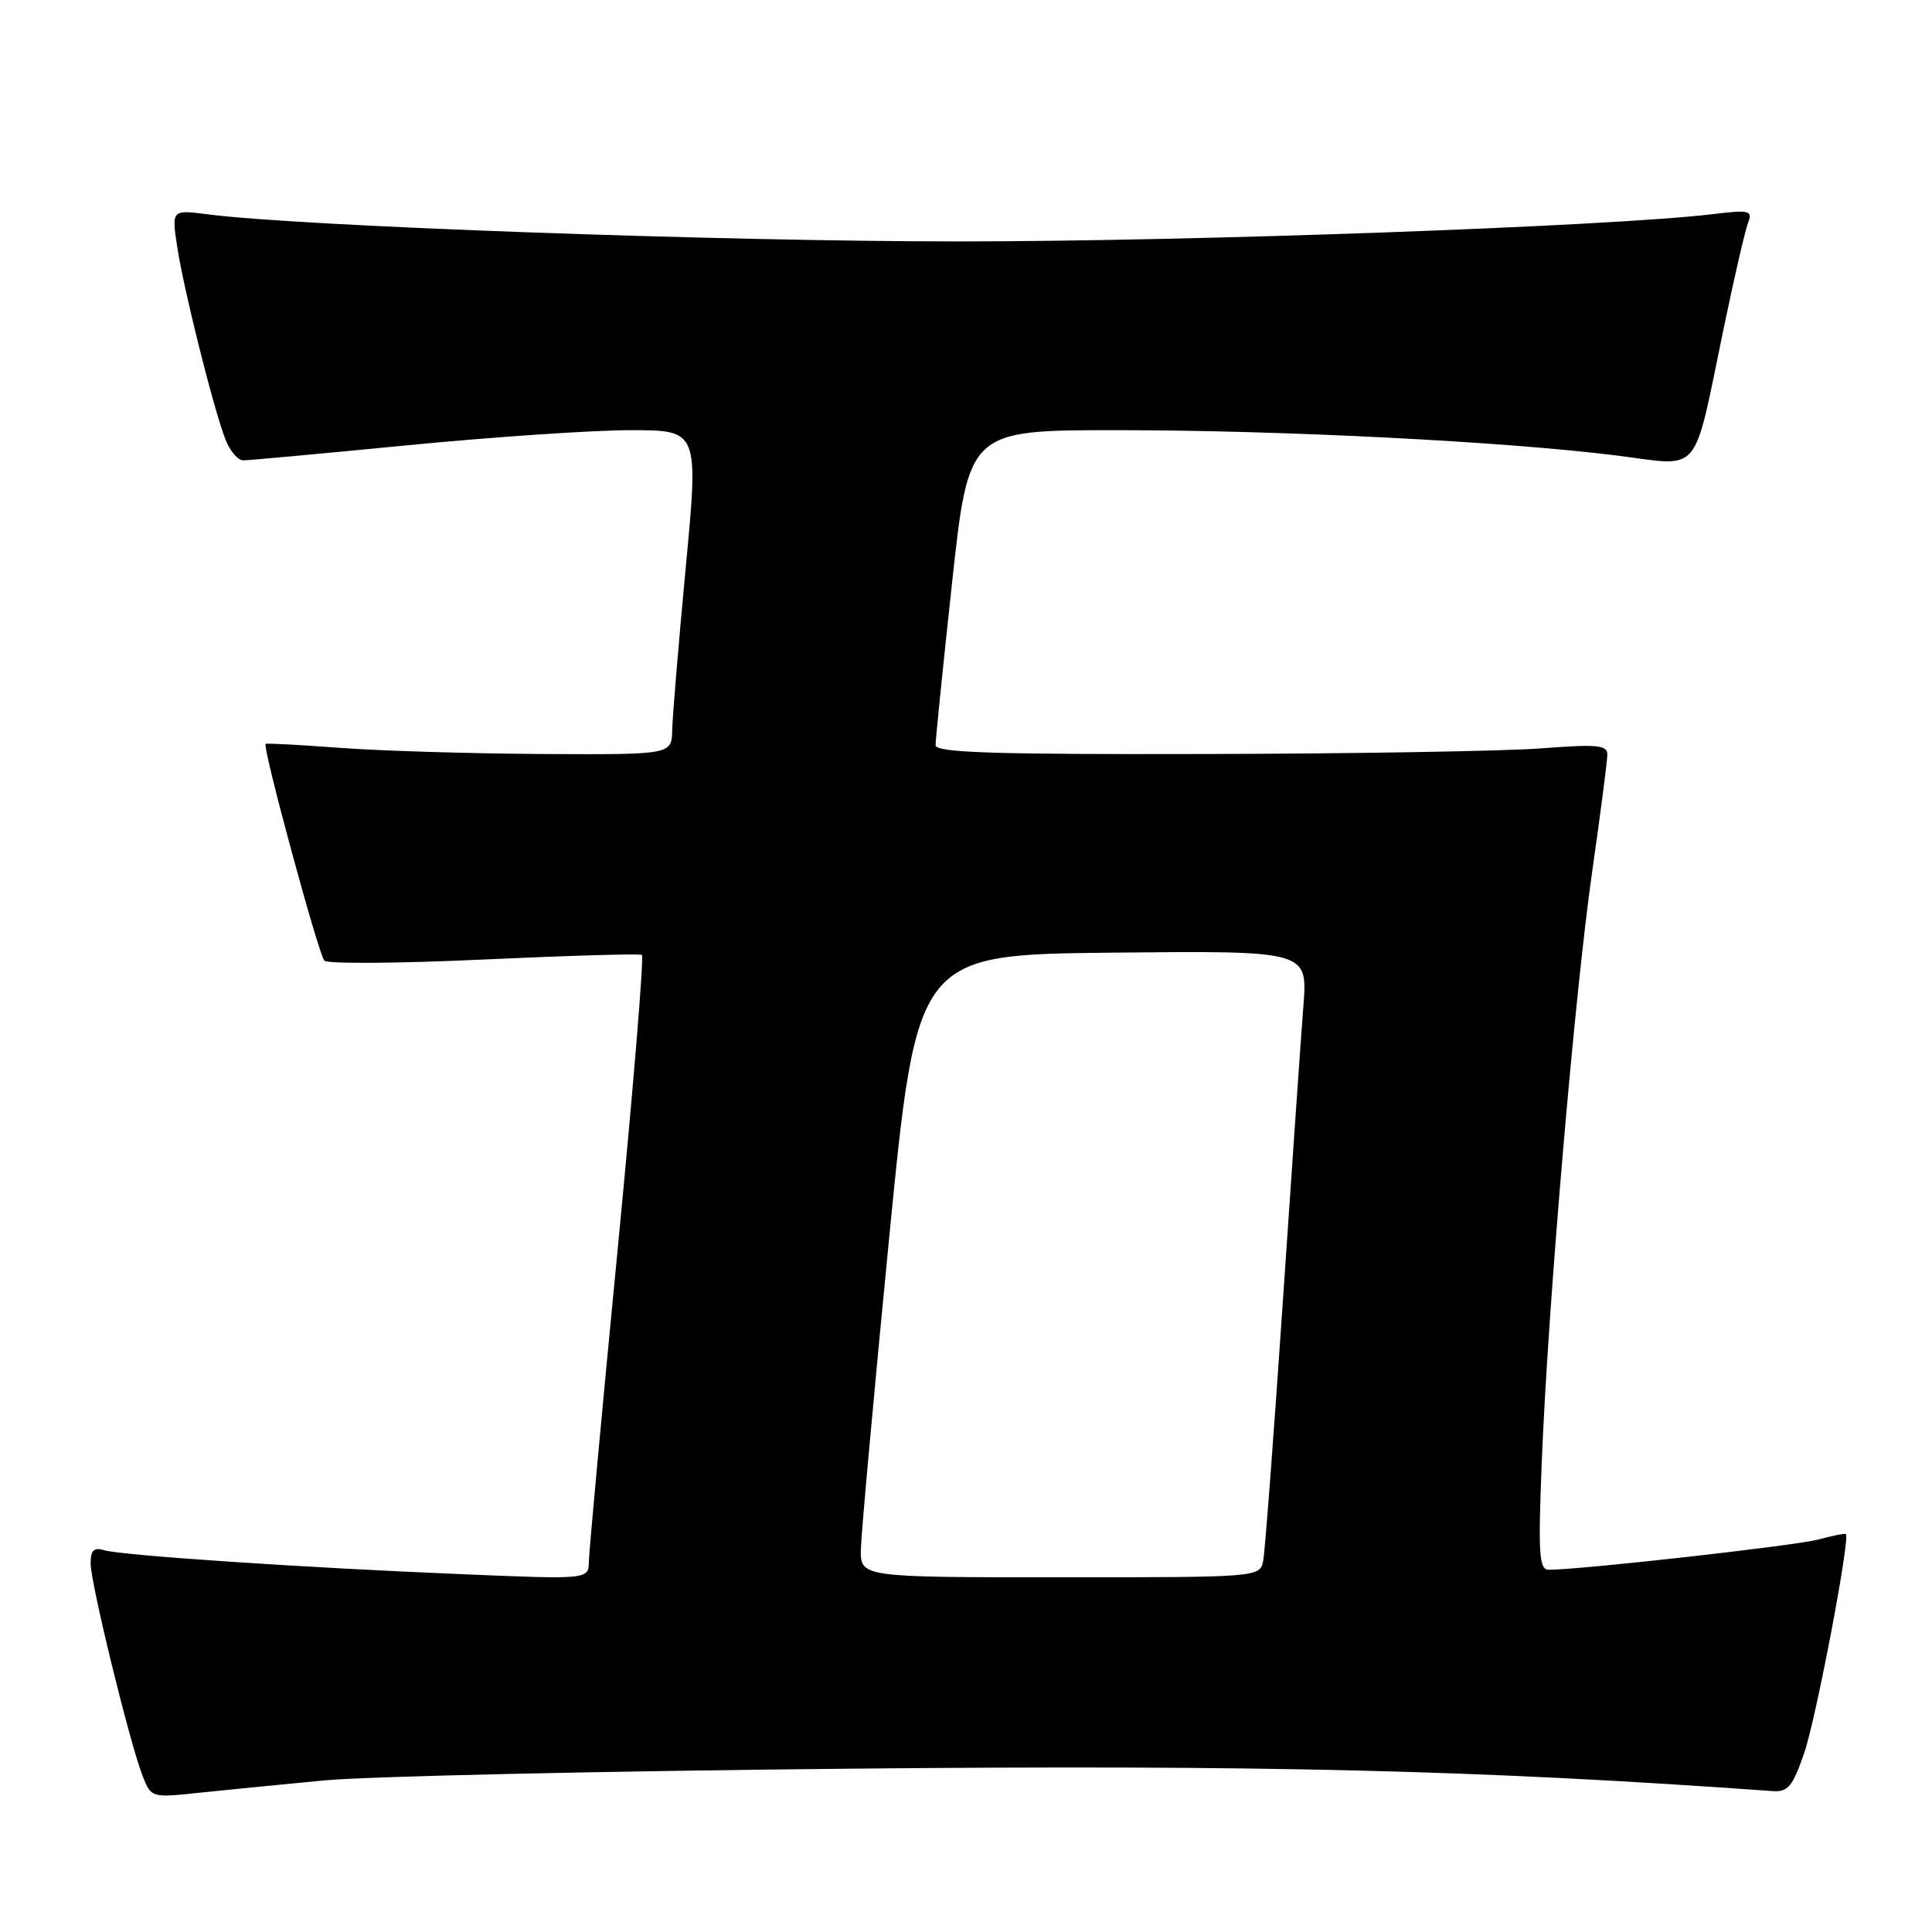 <?xml version="1.0" encoding="UTF-8" standalone="no"?>
<!DOCTYPE svg PUBLIC "-//W3C//DTD SVG 1.1//EN" "http://www.w3.org/Graphics/SVG/1.1/DTD/svg11.dtd" >
<svg xmlns="http://www.w3.org/2000/svg" xmlns:xlink="http://www.w3.org/1999/xlink" version="1.1" viewBox="0 0 256 256">
 <g >
 <path fill="currentColor"
d=" M 43.00 235.91 C 48.78 235.37 80.05 234.67 112.50 234.36 C 167.35 233.84 195.95 234.53 234.89 237.33 C 236.92 237.47 237.54 236.72 239.08 232.24 C 240.64 227.69 245.17 203.90 244.59 203.28 C 244.48 203.15 242.84 203.48 240.94 203.99 C 237.98 204.80 209.48 208.00 205.22 208.00 C 203.94 208.00 203.80 205.99 204.29 193.75 C 205.10 173.26 208.64 131.82 210.97 115.50 C 212.07 107.80 212.98 100.82 212.98 99.99 C 213.00 98.72 211.68 98.59 204.25 99.16 C 199.44 99.53 179.41 99.87 159.75 99.91 C 131.78 99.98 123.99 99.73 123.97 98.75 C 123.96 98.06 124.94 88.39 126.15 77.25 C 128.35 57.00 128.35 57.00 148.00 57.00 C 169.88 57.00 199.41 58.50 214.24 60.36 C 225.61 61.79 224.26 63.40 228.41 43.45 C 229.78 36.82 231.23 30.58 231.61 29.57 C 232.26 27.88 231.88 27.78 226.91 28.38 C 213.31 30.00 158.28 31.99 127.00 31.99 C 95.63 31.99 39.72 29.98 27.62 28.41 C 22.74 27.78 22.74 27.78 23.47 32.64 C 24.31 38.25 28.30 54.20 29.88 58.25 C 30.47 59.76 31.52 61.00 32.23 61.00 C 32.93 61.00 42.72 60.10 54.00 59.00 C 65.28 57.90 78.57 57.00 83.54 57.00 C 92.58 57.00 92.58 57.00 90.86 75.25 C 89.91 85.29 89.11 94.96 89.07 96.75 C 89.00 100.00 89.00 100.00 71.75 99.91 C 62.26 99.85 50.23 99.49 45.00 99.09 C 39.77 98.70 35.36 98.46 35.20 98.57 C 34.72 98.88 42.18 126.40 42.98 127.29 C 43.37 127.73 52.87 127.66 64.09 127.14 C 75.32 126.62 84.75 126.35 85.05 126.53 C 85.35 126.72 83.90 144.34 81.83 165.68 C 79.76 187.03 78.05 205.58 78.03 206.89 C 78.00 209.29 78.00 209.29 61.25 208.59 C 40.11 207.72 16.04 206.10 13.75 205.40 C 12.43 205.00 12.00 205.44 12.01 207.18 C 12.02 209.83 17.21 231.04 18.91 235.36 C 20.03 238.20 20.10 238.22 26.27 237.56 C 29.70 237.20 37.22 236.46 43.00 235.91 Z  M 114.07 205.25 C 114.12 203.19 115.80 184.62 117.82 164.00 C 121.50 126.50 121.50 126.50 147.39 126.23 C 173.27 125.97 173.27 125.97 172.71 133.23 C 172.40 137.23 171.17 154.90 169.98 172.50 C 168.79 190.10 167.62 205.51 167.39 206.75 C 166.96 209.00 166.96 209.00 140.48 209.00 C 114.00 209.00 114.00 209.00 114.07 205.25 Z "/>
</g>
</svg>